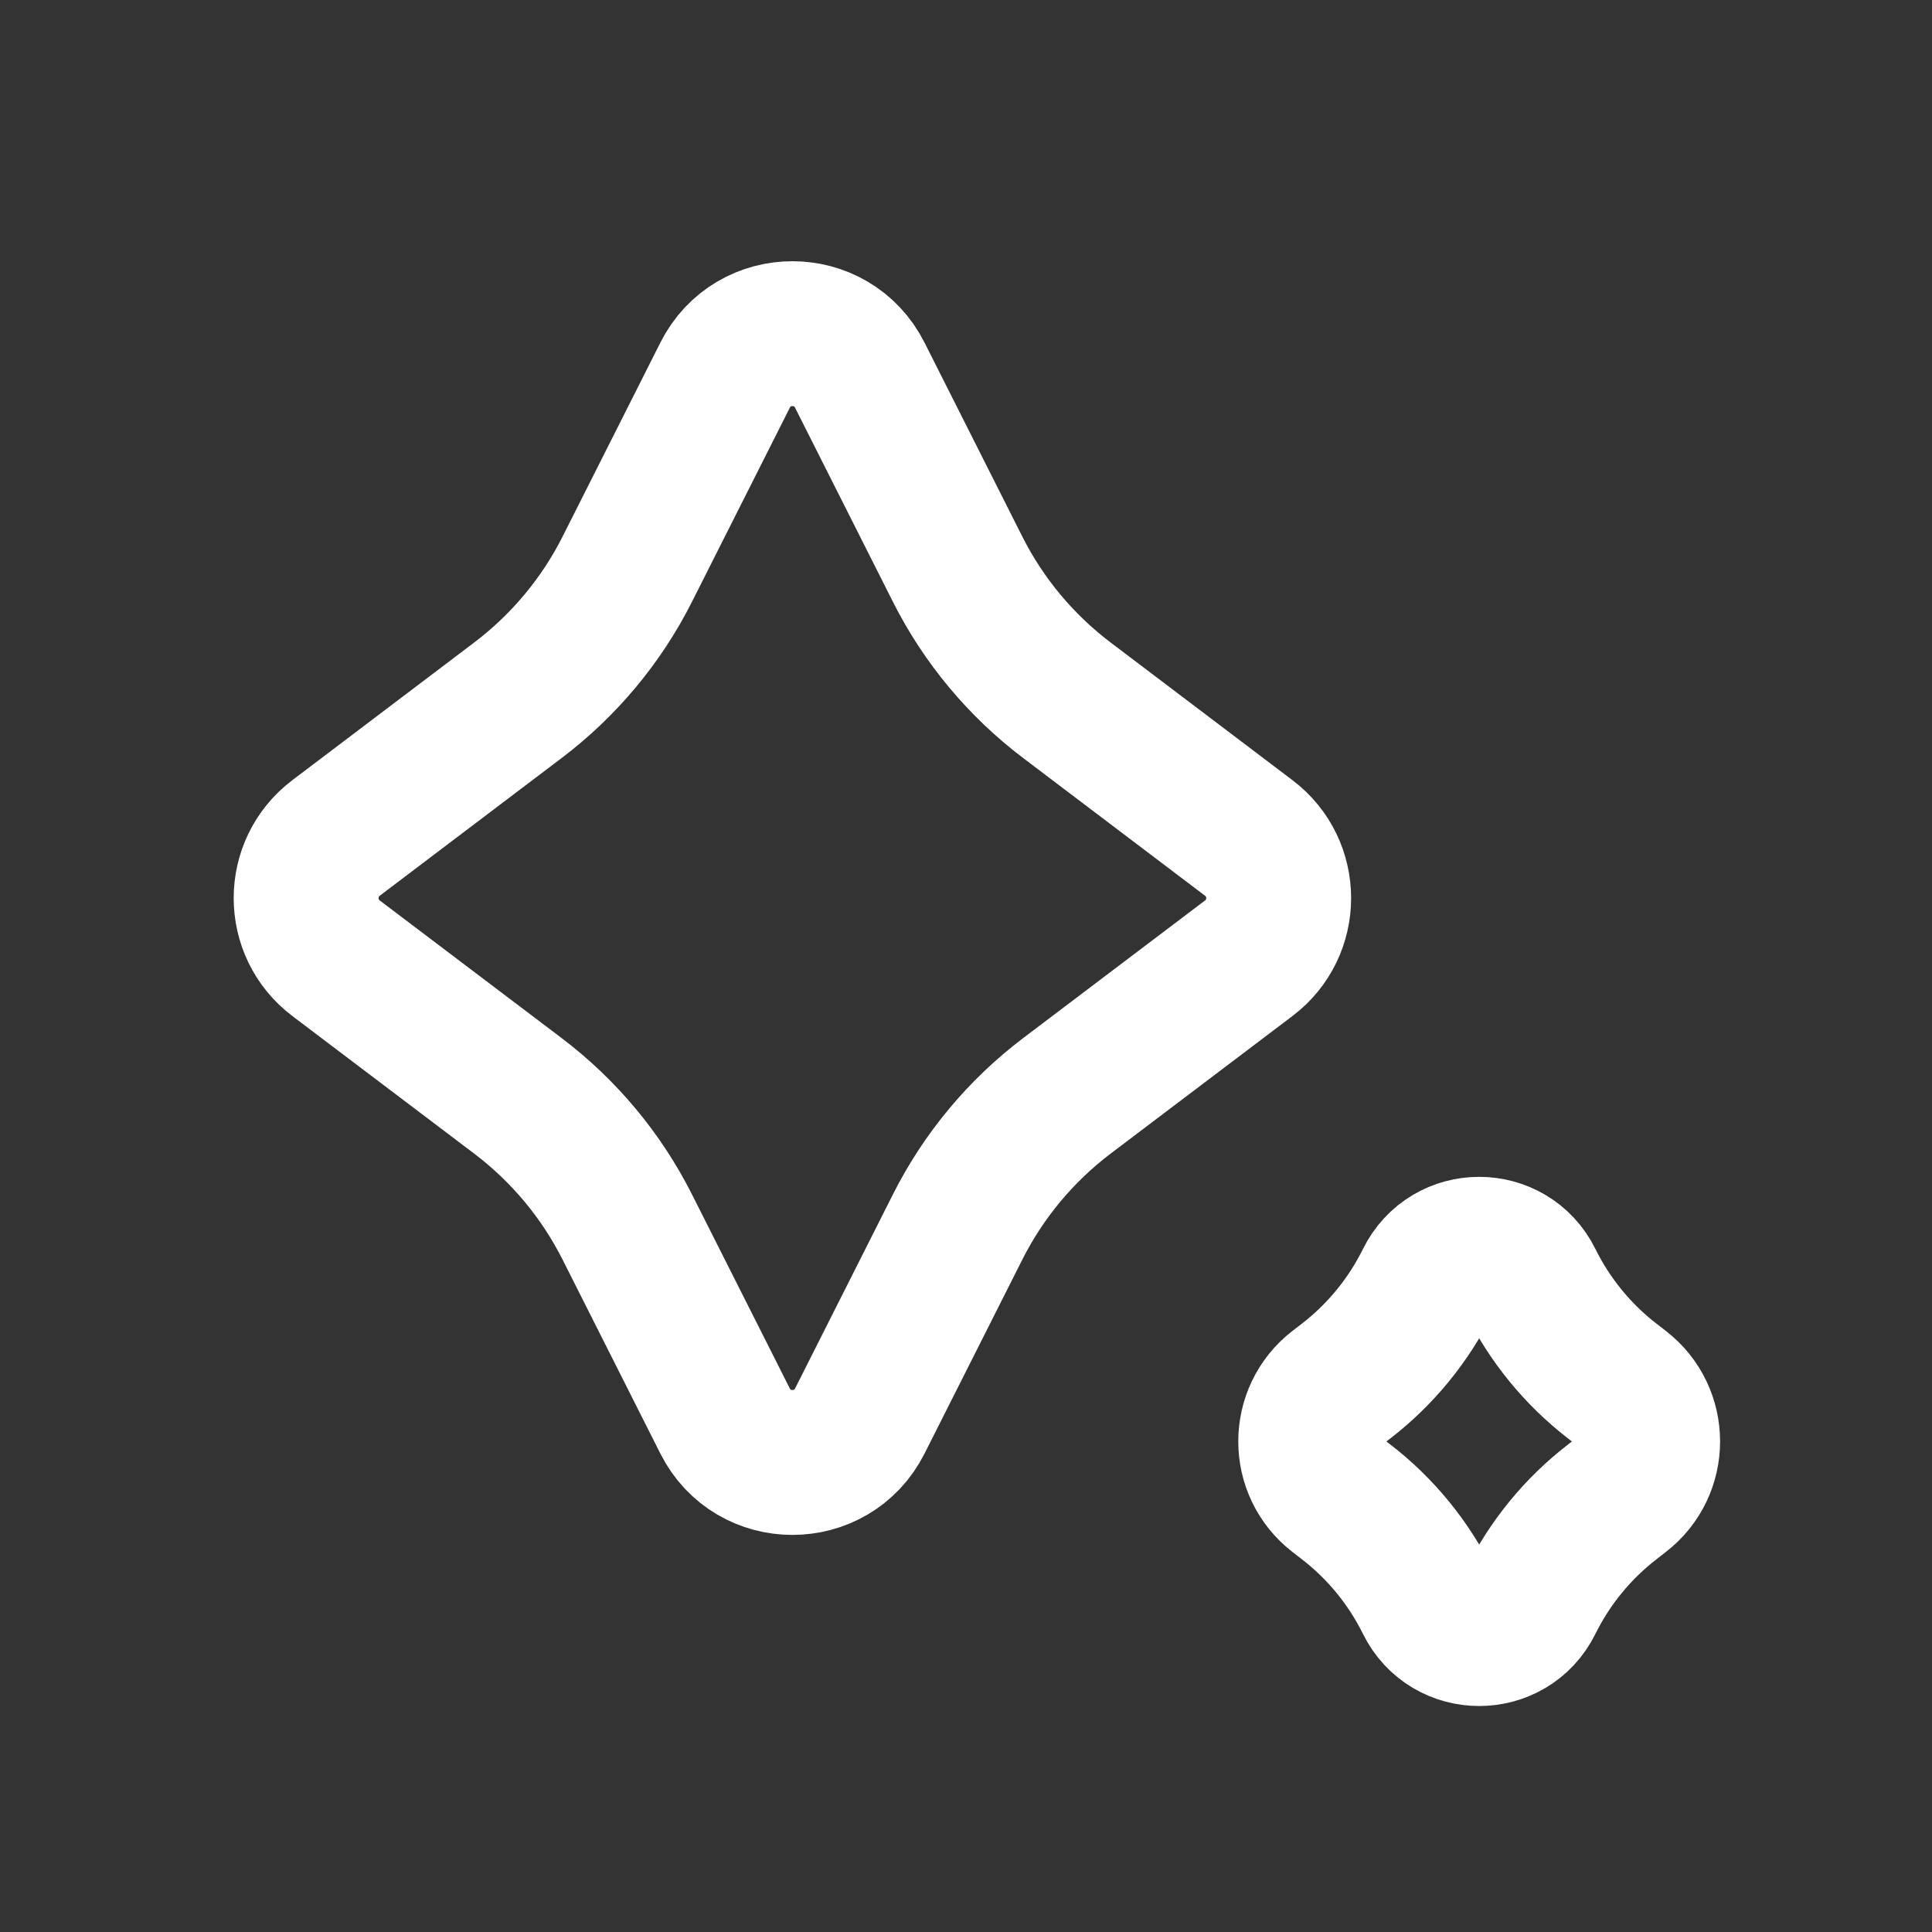<svg width="24" height="24" viewBox="0 0 24 24" fill="none" xmlns="http://www.w3.org/2000/svg">
  <rect x="0" y="0" width="24" height="24" fill="#333333" stroke="none"/>
  <path d="M9.007 4.661C9.353 3.973 10.334 3.973 10.681 4.661L11.896 7.071C12.218 7.71 12.682 8.266 13.252 8.698L15.512 10.409C16.008 10.784 16.008 11.529 15.512 11.904L13.252 13.614C12.682 14.046 12.218 14.603 11.896 15.242L10.681 17.652C10.334 18.339 9.353 18.339 9.007 17.652L7.792 15.242C7.47 14.603 7.005 14.046 6.435 13.614L4.175 11.904C3.679 11.529 3.679 10.784 4.175 10.409L6.435 8.698C7.005 8.266 7.47 7.71 7.792 7.071L9.007 4.661ZM17.737 15.916C17.998 15.387 18.752 15.387 19.013 15.916C19.253 16.401 19.6 16.825 20.028 17.156L20.142 17.244C20.576 17.579 20.576 18.233 20.142 18.568L20.028 18.657C19.6 18.987 19.253 19.411 19.013 19.896C18.752 20.425 17.998 20.425 17.737 19.896C17.497 19.411 17.15 18.987 16.722 18.657L16.607 18.568C16.174 18.233 16.174 17.579 16.607 17.244L16.722 17.156C17.15 16.825 17.497 16.401 17.737 15.916Z" stroke="white" stroke-width="1.8" stroke-linejoin="round"/>
</svg>